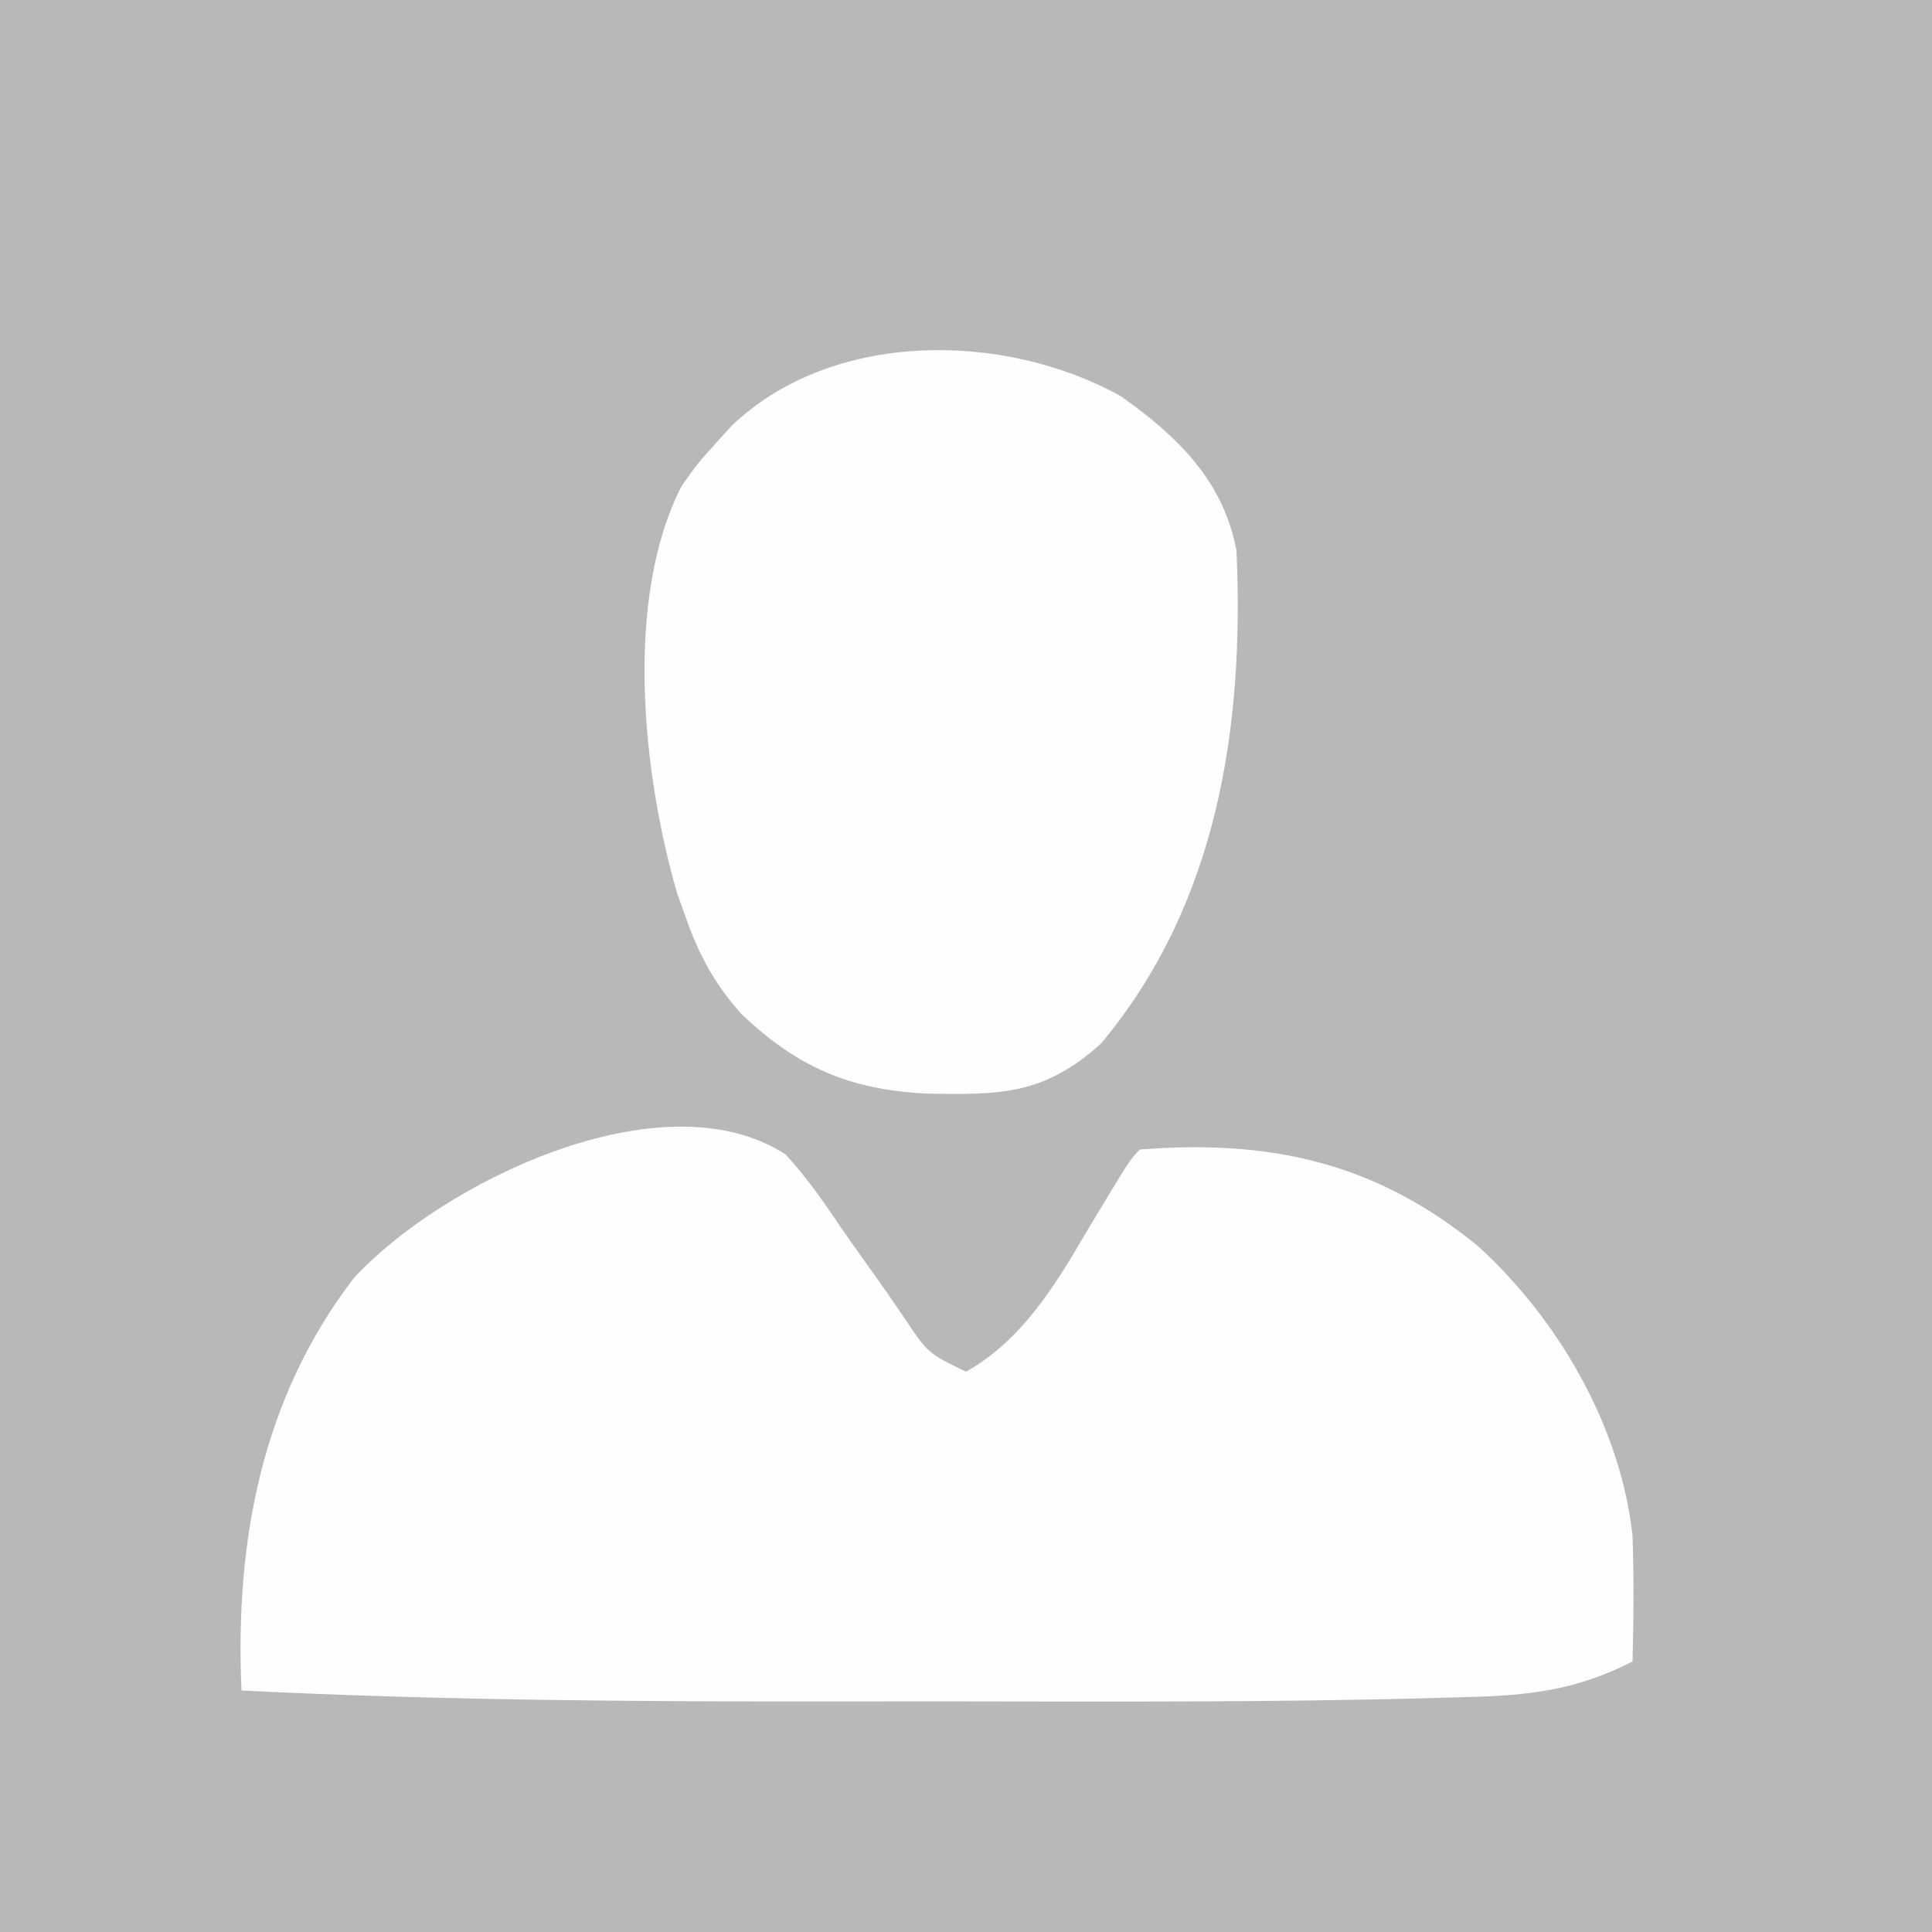 <?xml version="1.0" encoding="UTF-8"?>
<svg version="1.1" xmlns="http://www.w3.org/2000/svg" width="200" height="200">
<rect width="100%" height="100%" fill="#333333" stroke="none"/>
<path d="M0 0 C66 0 132 0 200 0 C200 66 200 132 200 200 C134 200 68 200 0 200 C0 134 0 68 0 0 Z " fill="#B8B8B8" transform="translate(0,0)"/>
<path d="M0 0 C2.153 2.372 3.894 4.813 5.664 7.484 C6.975 9.355 8.299 11.216 9.626 13.076 C10.515 14.332 11.391 15.598 12.253 16.874 C14.725 20.577 14.725 20.577 18.664 22.484 C24.387 19.256 27.815 13.69 31.039 8.172 C35.643 0.505 35.643 0.505 36.664 -0.516 C50.072 -1.583 61.053 0.785 71.664 9.484 C79.951 17.01 86.453 28.183 87.664 39.484 C87.805 43.824 87.783 48.145 87.664 52.484 C81.808 55.472 76.899 56.016 70.375 56.164 C69.311 56.197 68.246 56.23 67.15 56.264 C50.146 56.72 33.127 56.632 16.118 56.611 C12.356 56.609 8.594 56.614 4.832 56.618 C-15.581 56.639 -35.944 56.501 -56.336 55.484 C-57.024 40.157 -54.272 25.243 -44.711 12.797 C-35.683 2.955 -12.786 -8.296 0 0 Z " fill="#FEFEFE" transform="translate(81.336,119.516)"/>
<path d="M0 0 C5.865 4.125 10.632 8.741 12 16 C12.813 34.189 10.084 52.505 -2 67 C-7.897 72.361 -12.405 72.349 -20.164 72.207 C-28.144 71.776 -33.486 69.465 -39.281 63.934 C-42.026 60.845 -43.633 57.889 -45 54 C-45.447 52.753 -45.447 52.753 -45.902 51.48 C-49.472 39.193 -51.437 20.975 -45.438 9.312 C-43.77 6.957 -43.77 6.957 -42 5 C-41.17 4.078 -41.17 4.078 -40.324 3.137 C-29.964 -6.842 -12.143 -6.742 0 0 Z " fill="#FEFEFE" transform="translate(116,41)"/>
</svg>
